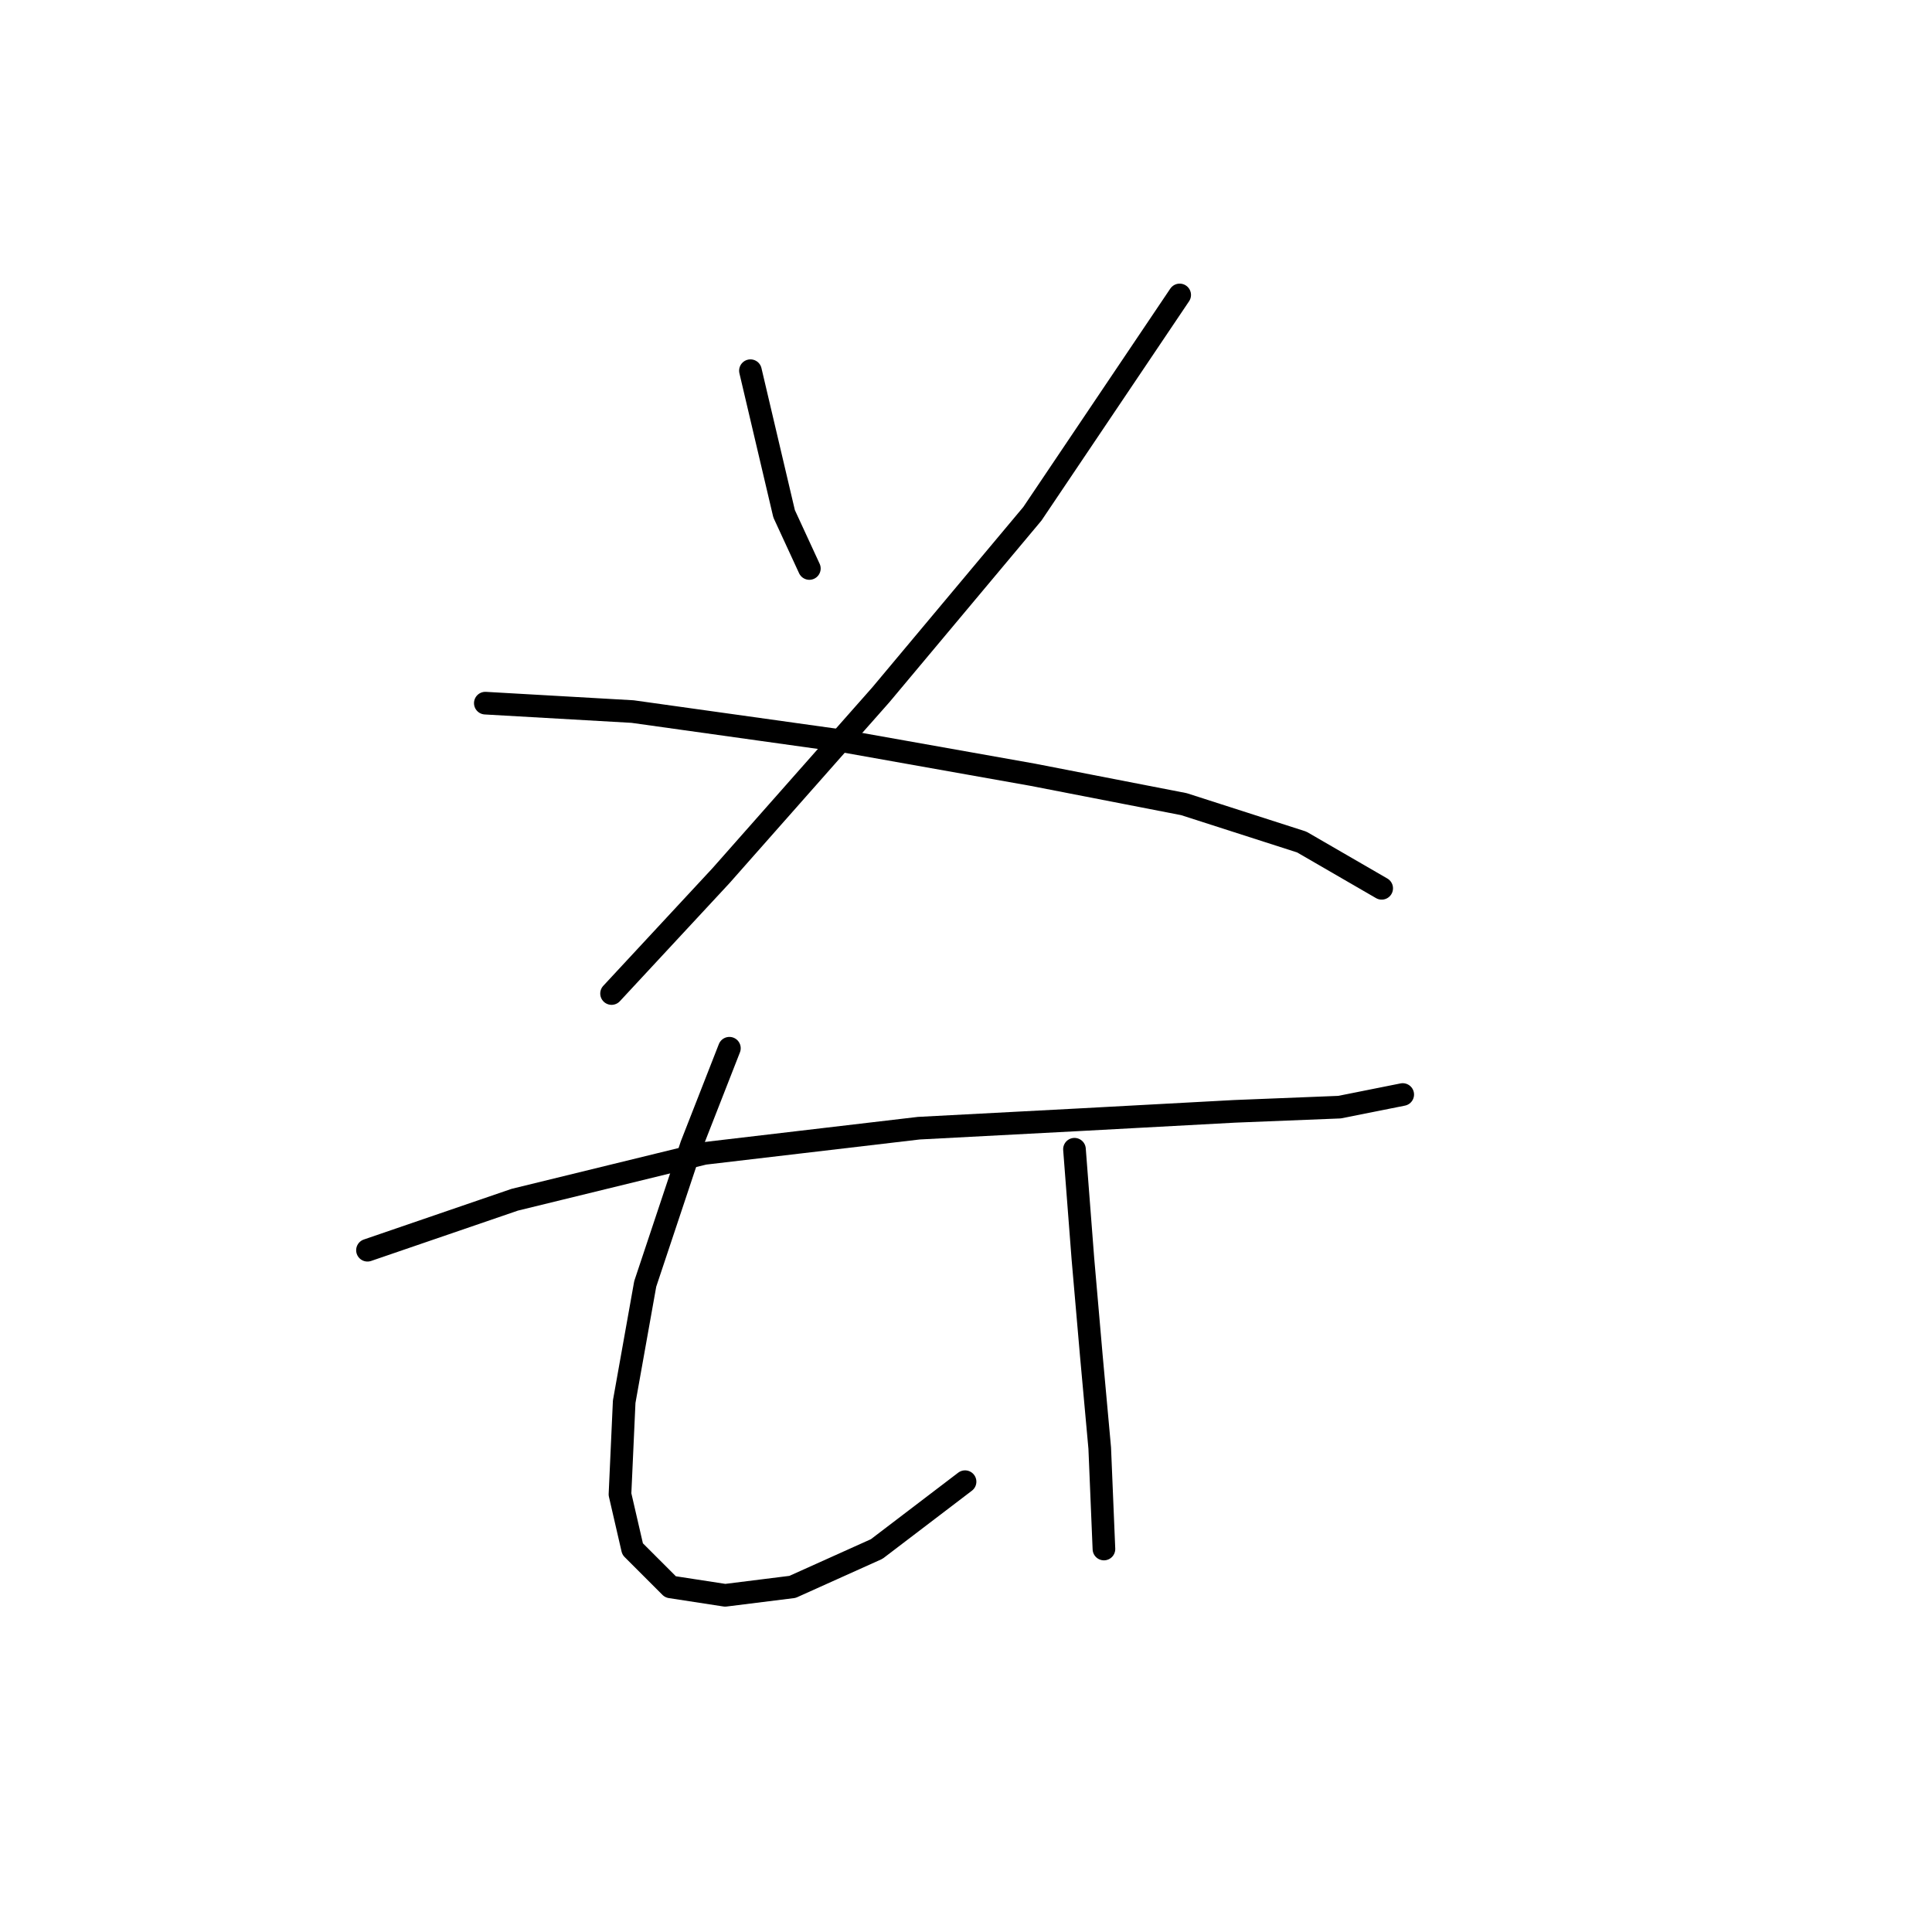 <?xml version="1.0" standalone="no"?>
    <svg width="256" height="256" xmlns="http://www.w3.org/2000/svg" version="1.1">
    <polyline stroke="black" stroke-width="3" stroke-linecap="round" fill="transparent" stroke-linejoin="round" points="99.437 49.119 101.667 58.598 103.898 68.078 107.243 75.327 107.243 75.327 " />
        <polyline stroke="black" stroke-width="3" stroke-linecap="round" fill="transparent" stroke-linejoin="round" points="156.314 39.082 136.797 68.078 116.723 92.056 95.533 116.033 81.035 131.647 81.035 131.647 " />
        <polyline stroke="black" stroke-width="3" stroke-linecap="round" fill="transparent" stroke-linejoin="round" points="64.307 93.171 83.823 94.286 111.704 98.189 136.797 102.65 156.872 106.554 172.485 111.572 183.08 117.706 183.08 117.706 " />
        <polyline stroke="black" stroke-width="3" stroke-linecap="round" fill="transparent" stroke-linejoin="round" points="48.693 165.662 68.21 158.97 93.303 152.836 121.742 149.491 142.931 148.375 163.563 147.26 177.504 146.702 185.868 145.03 185.868 145.03 " />
        <polyline stroke="black" stroke-width="3" stroke-linecap="round" fill="transparent" stroke-linejoin="round" points="96.649 138.896 91.63 151.721 85.496 170.123 82.708 185.736 82.15 198.004 83.823 205.253 88.842 210.271 96.091 211.386 105.013 210.271 116.165 205.253 127.875 196.331 127.875 196.331 " />
        <polyline stroke="black" stroke-width="3" stroke-linecap="round" fill="transparent" stroke-linejoin="round" points="142.373 152.279 143.489 166.777 144.604 179.602 145.719 191.87 146.277 205.253 146.277 205.253 " />
        </svg>